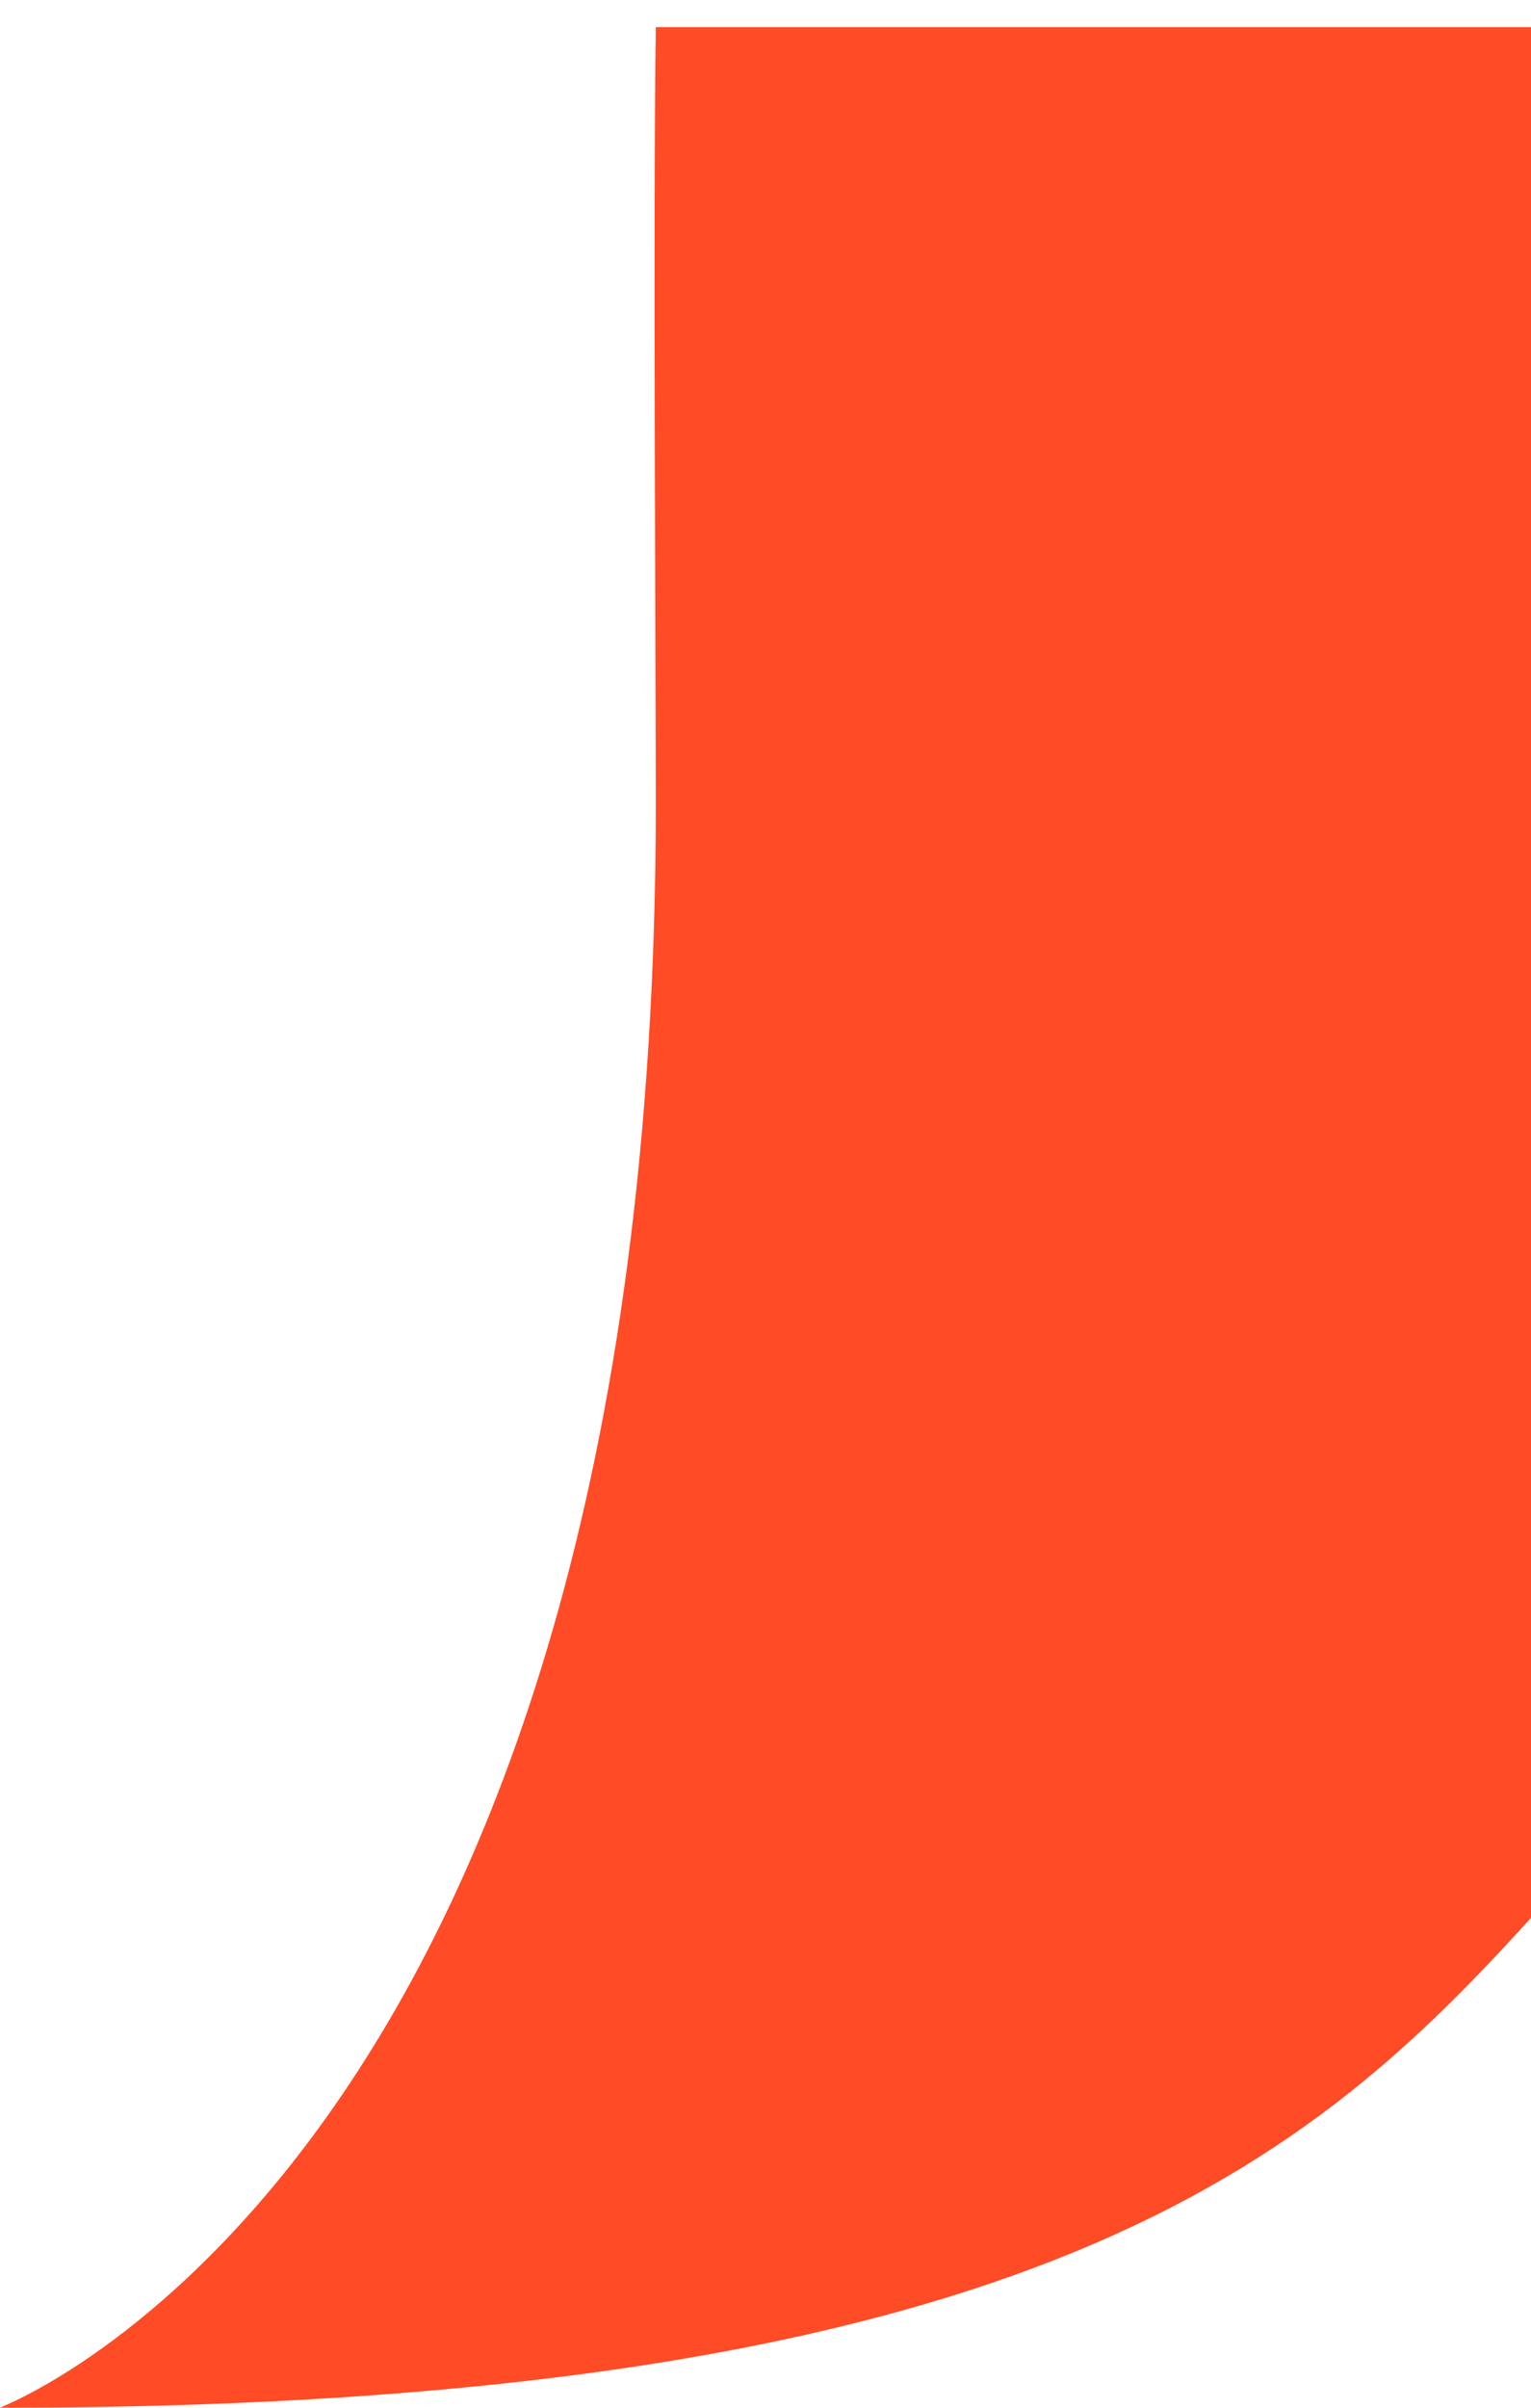 <svg width="14" height="22" viewBox="0 0 14 22" fill="none" xmlns="http://www.w3.org/2000/svg">
<path d="M1.14542e-06 22C9.514 22 12.024 19.694 14 17.524V0.248H5.997C5.972 1.771 5.997 6.445 5.997 7.342C5.996 19.769 -0.003 21.996 1.14542e-06 21.999V22Z" fill="#FF4B26"/>
</svg>
